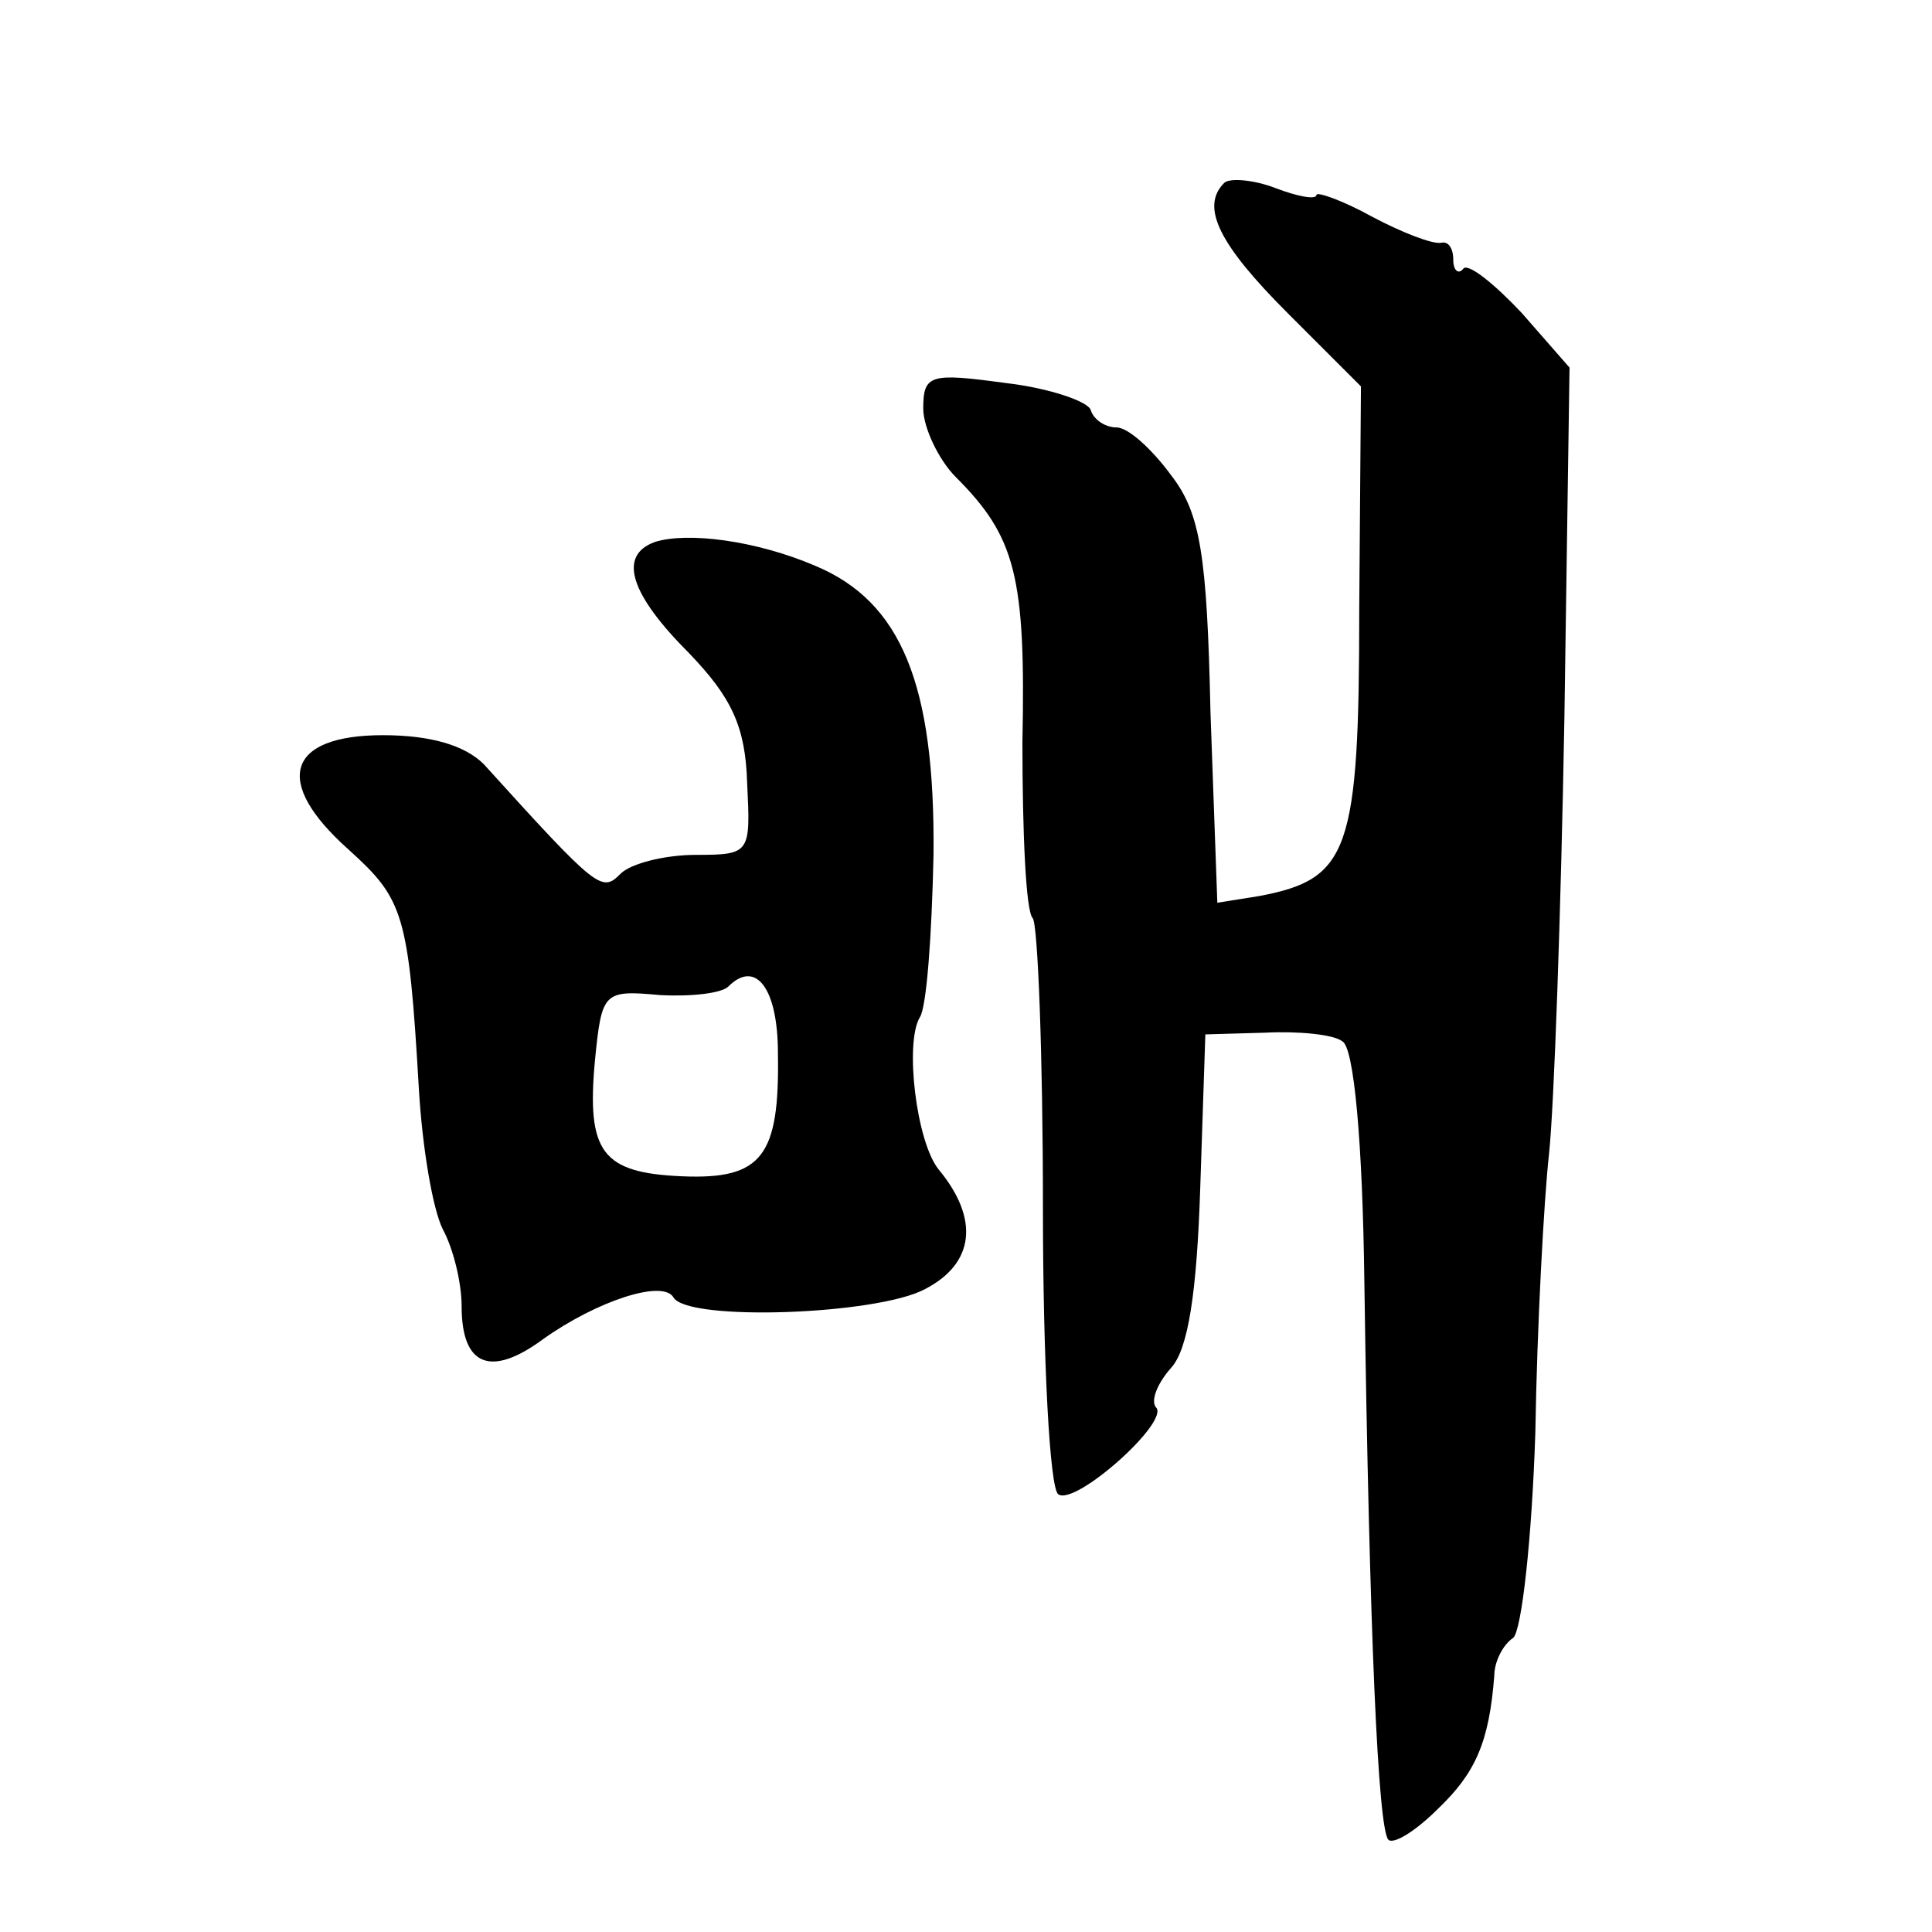 <?xml version="1.0" standalone="no"?>
<!DOCTYPE svg PUBLIC "-//W3C//DTD SVG 20010904//EN"
 "http://www.w3.org/TR/2001/REC-SVG-20010904/DTD/svg10.dtd">
<svg version="1.0" xmlns="http://www.w3.org/2000/svg"
 width="113pt" height="113pt" viewBox="0 0 113 113"
 preserveAspectRatio="xMidYMid meet">
<g transform="translate(0,113) scale(0.1,-0.1)"
fill="#000000" stroke="none">
<path d="M716 1023 c-14 -14 -3 -36 37 -76 l43 -43 -1 -130 c0 -142 -6 -158
-58 -168 l-25 -4 -4 111 c-2 93 -6 117 -23 139 -11 15 -25 28 -32 28 -6 0 -13
4 -15 10 -1 5 -24 13 -50 16 -44 6 -48 5 -48 -15 0 -11 9 -30 19 -40 35 -35
41 -58 39 -155 0 -53 2 -99 6 -103 3 -3 6 -80 6 -169 0 -90 4 -165 9 -168 10
-7 66 43 57 51 -3 4 1 14 9 23 10 11 15 44 17 105 l3 90 35 1 c19 1 40 -1 45
-5 7 -3 12 -60 13 -141 3 -207 8 -319 14 -326 3 -3 16 5 29 18 22 21 30 39 33
78 0 8 5 18 11 22 5 4 11 58 13 120 1 62 5 136 8 163 3 28 7 142 9 255 l3 205
-28 32 c-16 17 -31 29 -34 26 -3 -4 -6 -1 -6 5 0 7 -3 11 -7 10 -5 -1 -23 6
-40 15 -18 10 -33 15 -33 13 0 -3 -11 -1 -24 4 -13 5 -27 6 -30 3z"/>
<path d="M383 813 c-22 -8 -14 -31 20 -65 25 -26 33 -43 34 -76 2 -41 2 -42
-30 -42 -18 0 -38 -5 -44 -11 -11 -11 -13 -10 -80 64 -11 11 -31 17 -59 17
-56 0 -65 -27 -20 -67 32 -29 35 -37 41 -140 2 -34 8 -70 14 -82 6 -11 11 -31
11 -45 0 -35 17 -42 48 -19 31 22 70 35 76 24 9 -14 119 -10 147 5 29 15 32
41 8 70 -13 16 -20 74 -11 89 4 6 7 48 8 95 1 100 -19 148 -69 169 -35 15 -75
20 -94 14z m72 -299 c1 -60 -9 -74 -56 -72 -47 2 -56 14 -51 68 4 40 5 41 38
38 18 -1 36 1 40 5 16 16 29 -1 29 -39z"/>
</g>
</svg>

